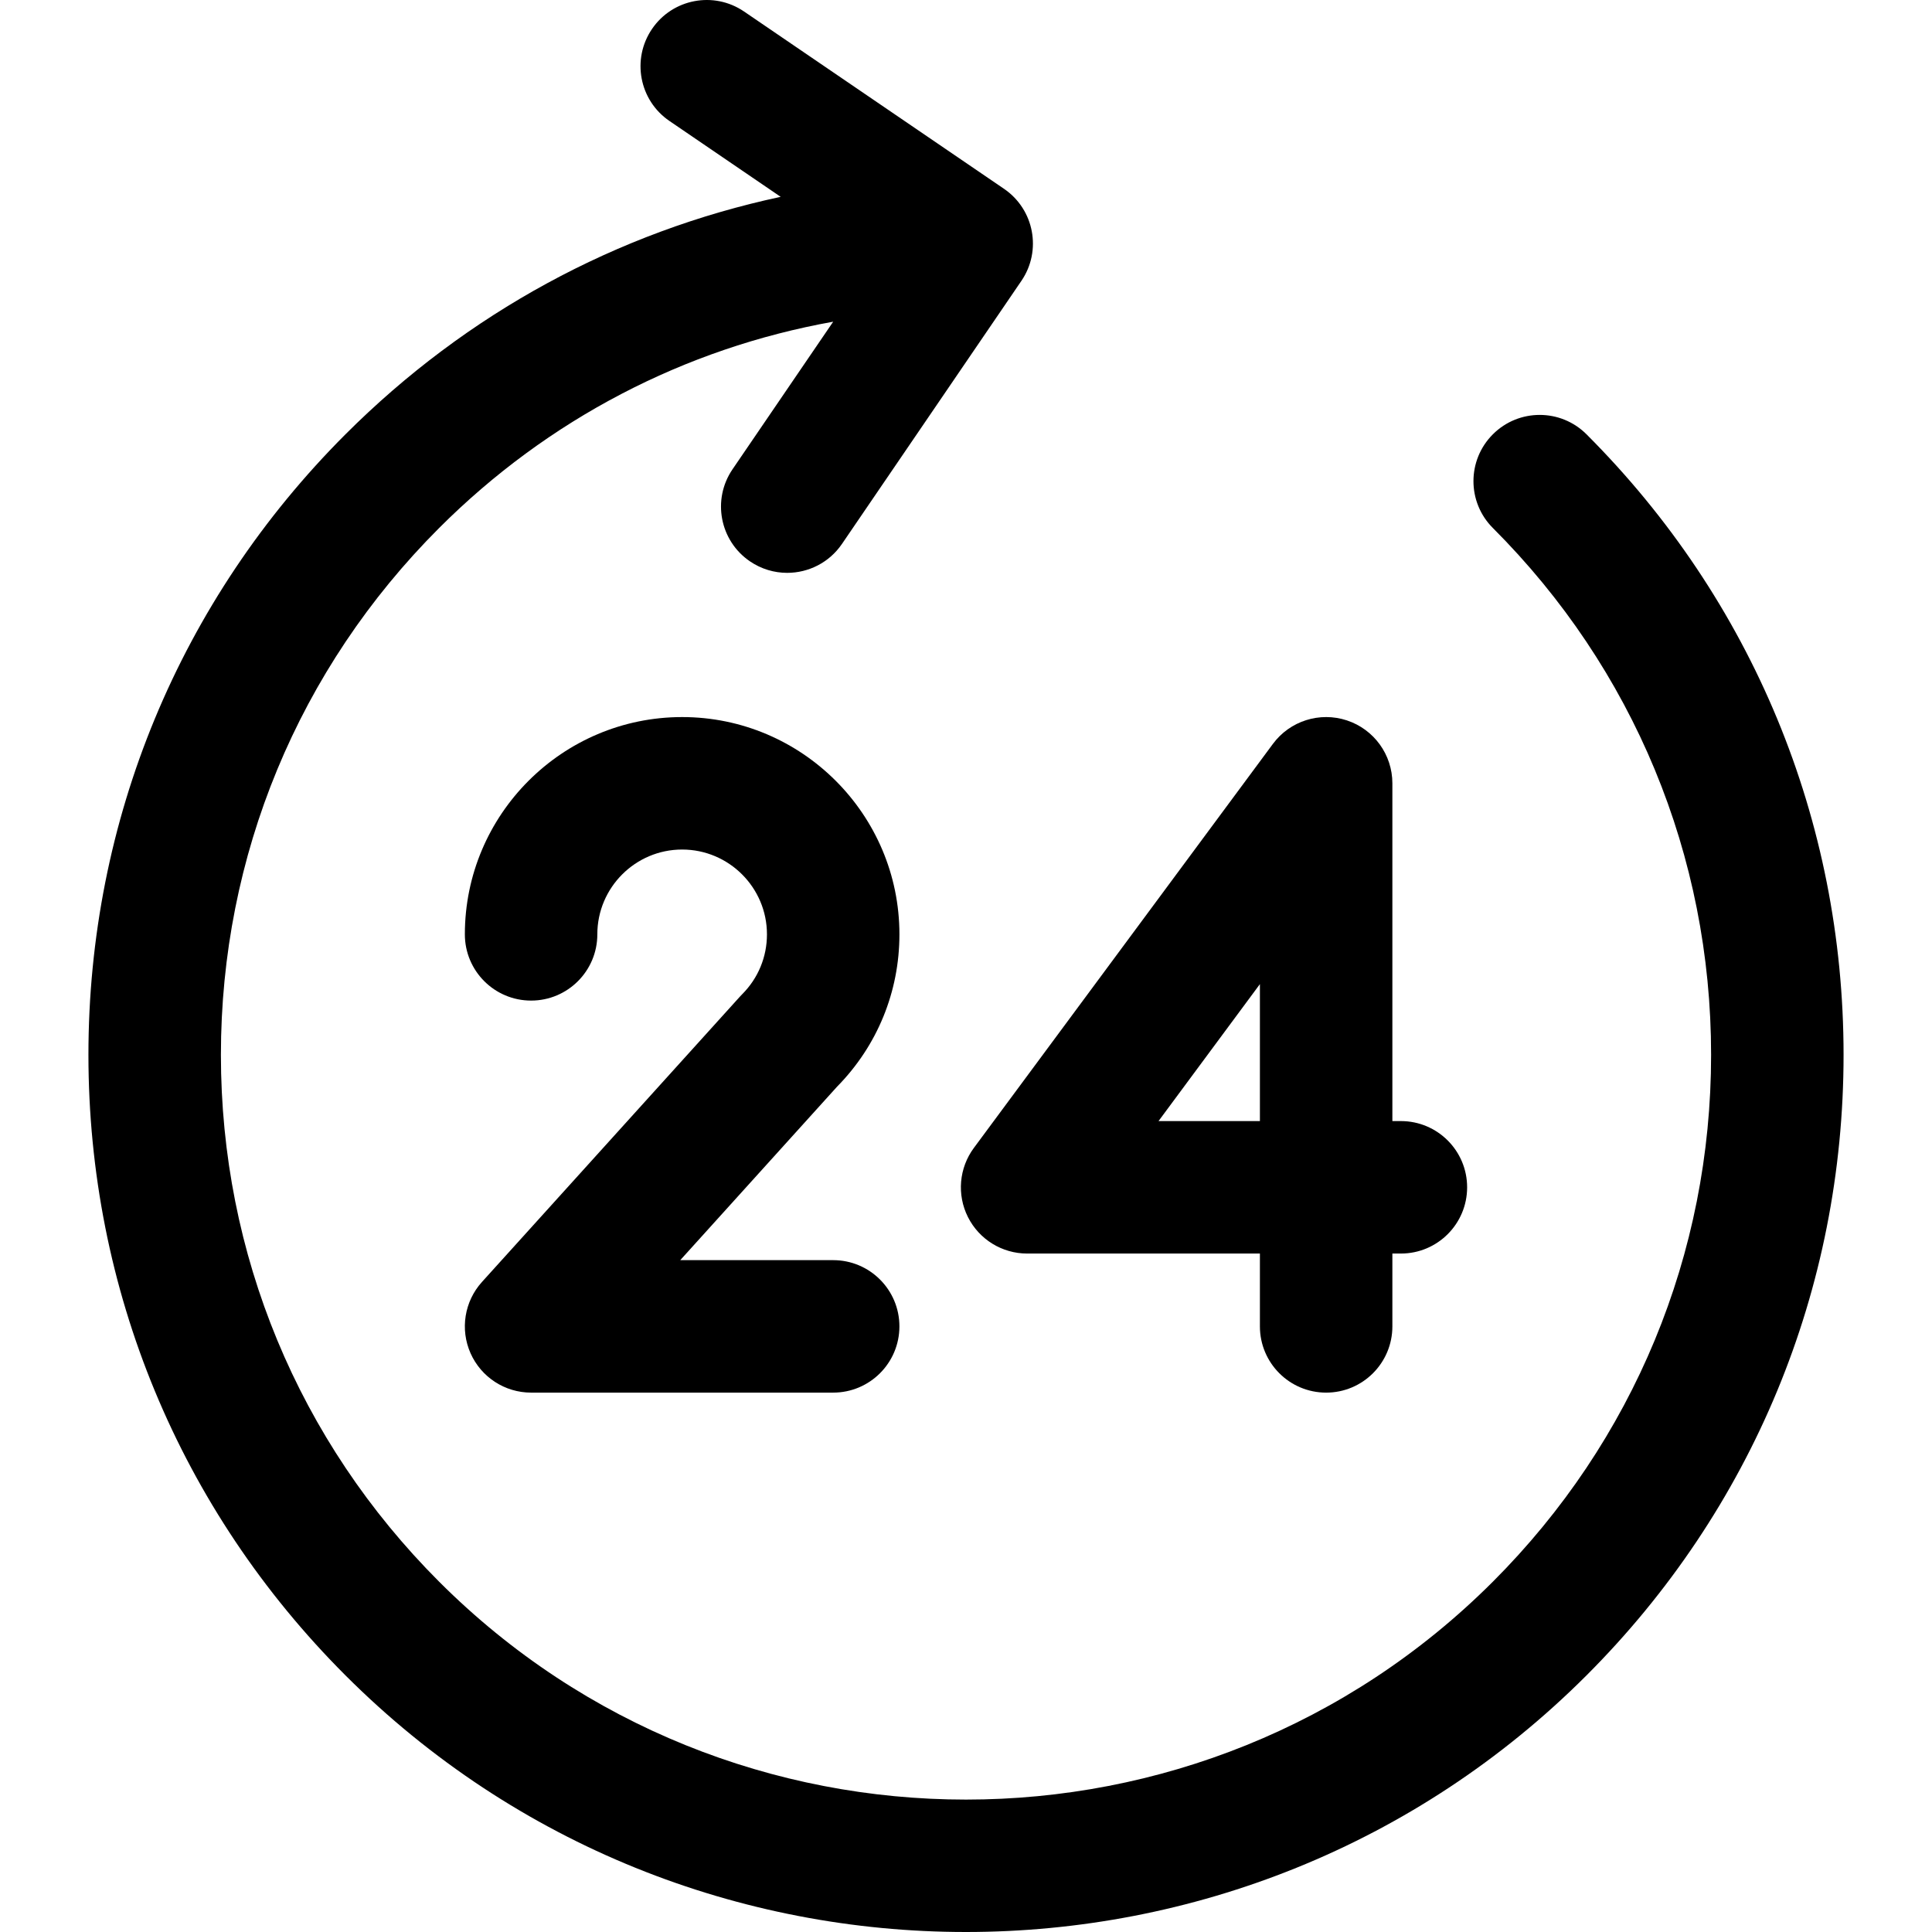 <svg version="1.1"  xmlns="http://www.w3.org/2000/svg" xmlns:xlink="http://www.w3.org/1999/xlink" x="0px" y="0px"
	 viewBox="0 0 218.765 218.765" style="enable-background:new 0 0 218.765 218.765;" xml:space="preserve">
<g>
	<path d="M179.646,49.179c-2.929-2.93-7.678-2.929-10.606,0c-2.929,2.929-2.929,7.678,0,10.607
		c15.936,15.936,24.712,37.122,24.712,59.657c0,22.535-8.776,43.722-24.712,59.657c-32.896,32.896-86.42,32.896-119.315,0
		c-15.936-15.935-24.711-37.121-24.711-59.657c0-22.536,8.776-43.722,24.711-59.657c12.33-12.33,27.81-20.35,44.619-23.359
		L82.945,53.138c-2.334,3.422-1.452,8.088,1.97,10.422c1.294,0.882,2.764,1.305,4.219,1.305c2.396,0,4.751-1.146,6.203-3.274
		l20.315-29.785c0.001-0.002,0.003-0.004,0.004-0.005c2.334-3.422,1.452-8.088-1.97-10.422L84.254,1.305
		c-3.425-2.335-8.089-1.452-10.422,1.97c-2.334,3.422-1.452,8.088,1.97,10.422l12.596,8.591
		c-18.534,3.965-35.561,13.172-49.28,26.891c-18.768,18.768-29.105,43.721-29.105,70.264s10.336,51.496,29.105,70.264
		c19.374,19.374,44.815,29.061,70.264,29.058c25.443-0.002,50.894-9.689,70.264-29.058c18.769-18.768,29.106-43.722,29.106-70.264
		S198.415,67.948,179.646,49.179z"/>
	<path d="M101.844,105.799c0-13.567-11.037-24.604-24.604-24.604c-13.566,0-24.603,11.038-24.603,24.604c0,4.142,3.358,7.5,7.5,7.5
		c4.142,0,7.5-3.358,7.5-7.5c0-5.296,4.308-9.604,9.603-9.604c5.295,0,9.604,4.309,9.604,9.604c0,2.564-0.999,4.976-2.813,6.789
		c-0.089,0.089-0.176,0.18-0.26,0.274L54.573,145.16c-1.988,2.199-2.494,5.363-1.291,8.073c1.203,2.71,3.89,4.456,6.854,4.456
		h34.207c4.142,0,7.5-3.358,7.5-7.5c0-4.142-3.358-7.5-7.5-7.5H77.027l17.755-19.641
		C99.338,118.419,101.844,112.302,101.844,105.799z"/>
	<path d="M109.605,137.817c1.275,2.529,3.866,4.125,6.698,4.125h26.359v8.248c0,4.142,3.358,7.5,7.5,7.5c4.142,0,7.5-3.358,7.5-7.5
		v-8.248h0.965c4.142,0,7.5-3.358,7.5-7.5c0-4.142-3.358-7.5-7.5-7.5h-0.965V88.695c0-3.237-2.077-6.109-5.151-7.123
		c-3.073-1.013-6.452,0.059-8.377,2.661l-33.859,45.747C108.59,132.256,108.331,135.288,109.605,137.817z M142.662,111.434v15.507
		h-11.478L142.662,111.434z"/>
</g>
</svg>
